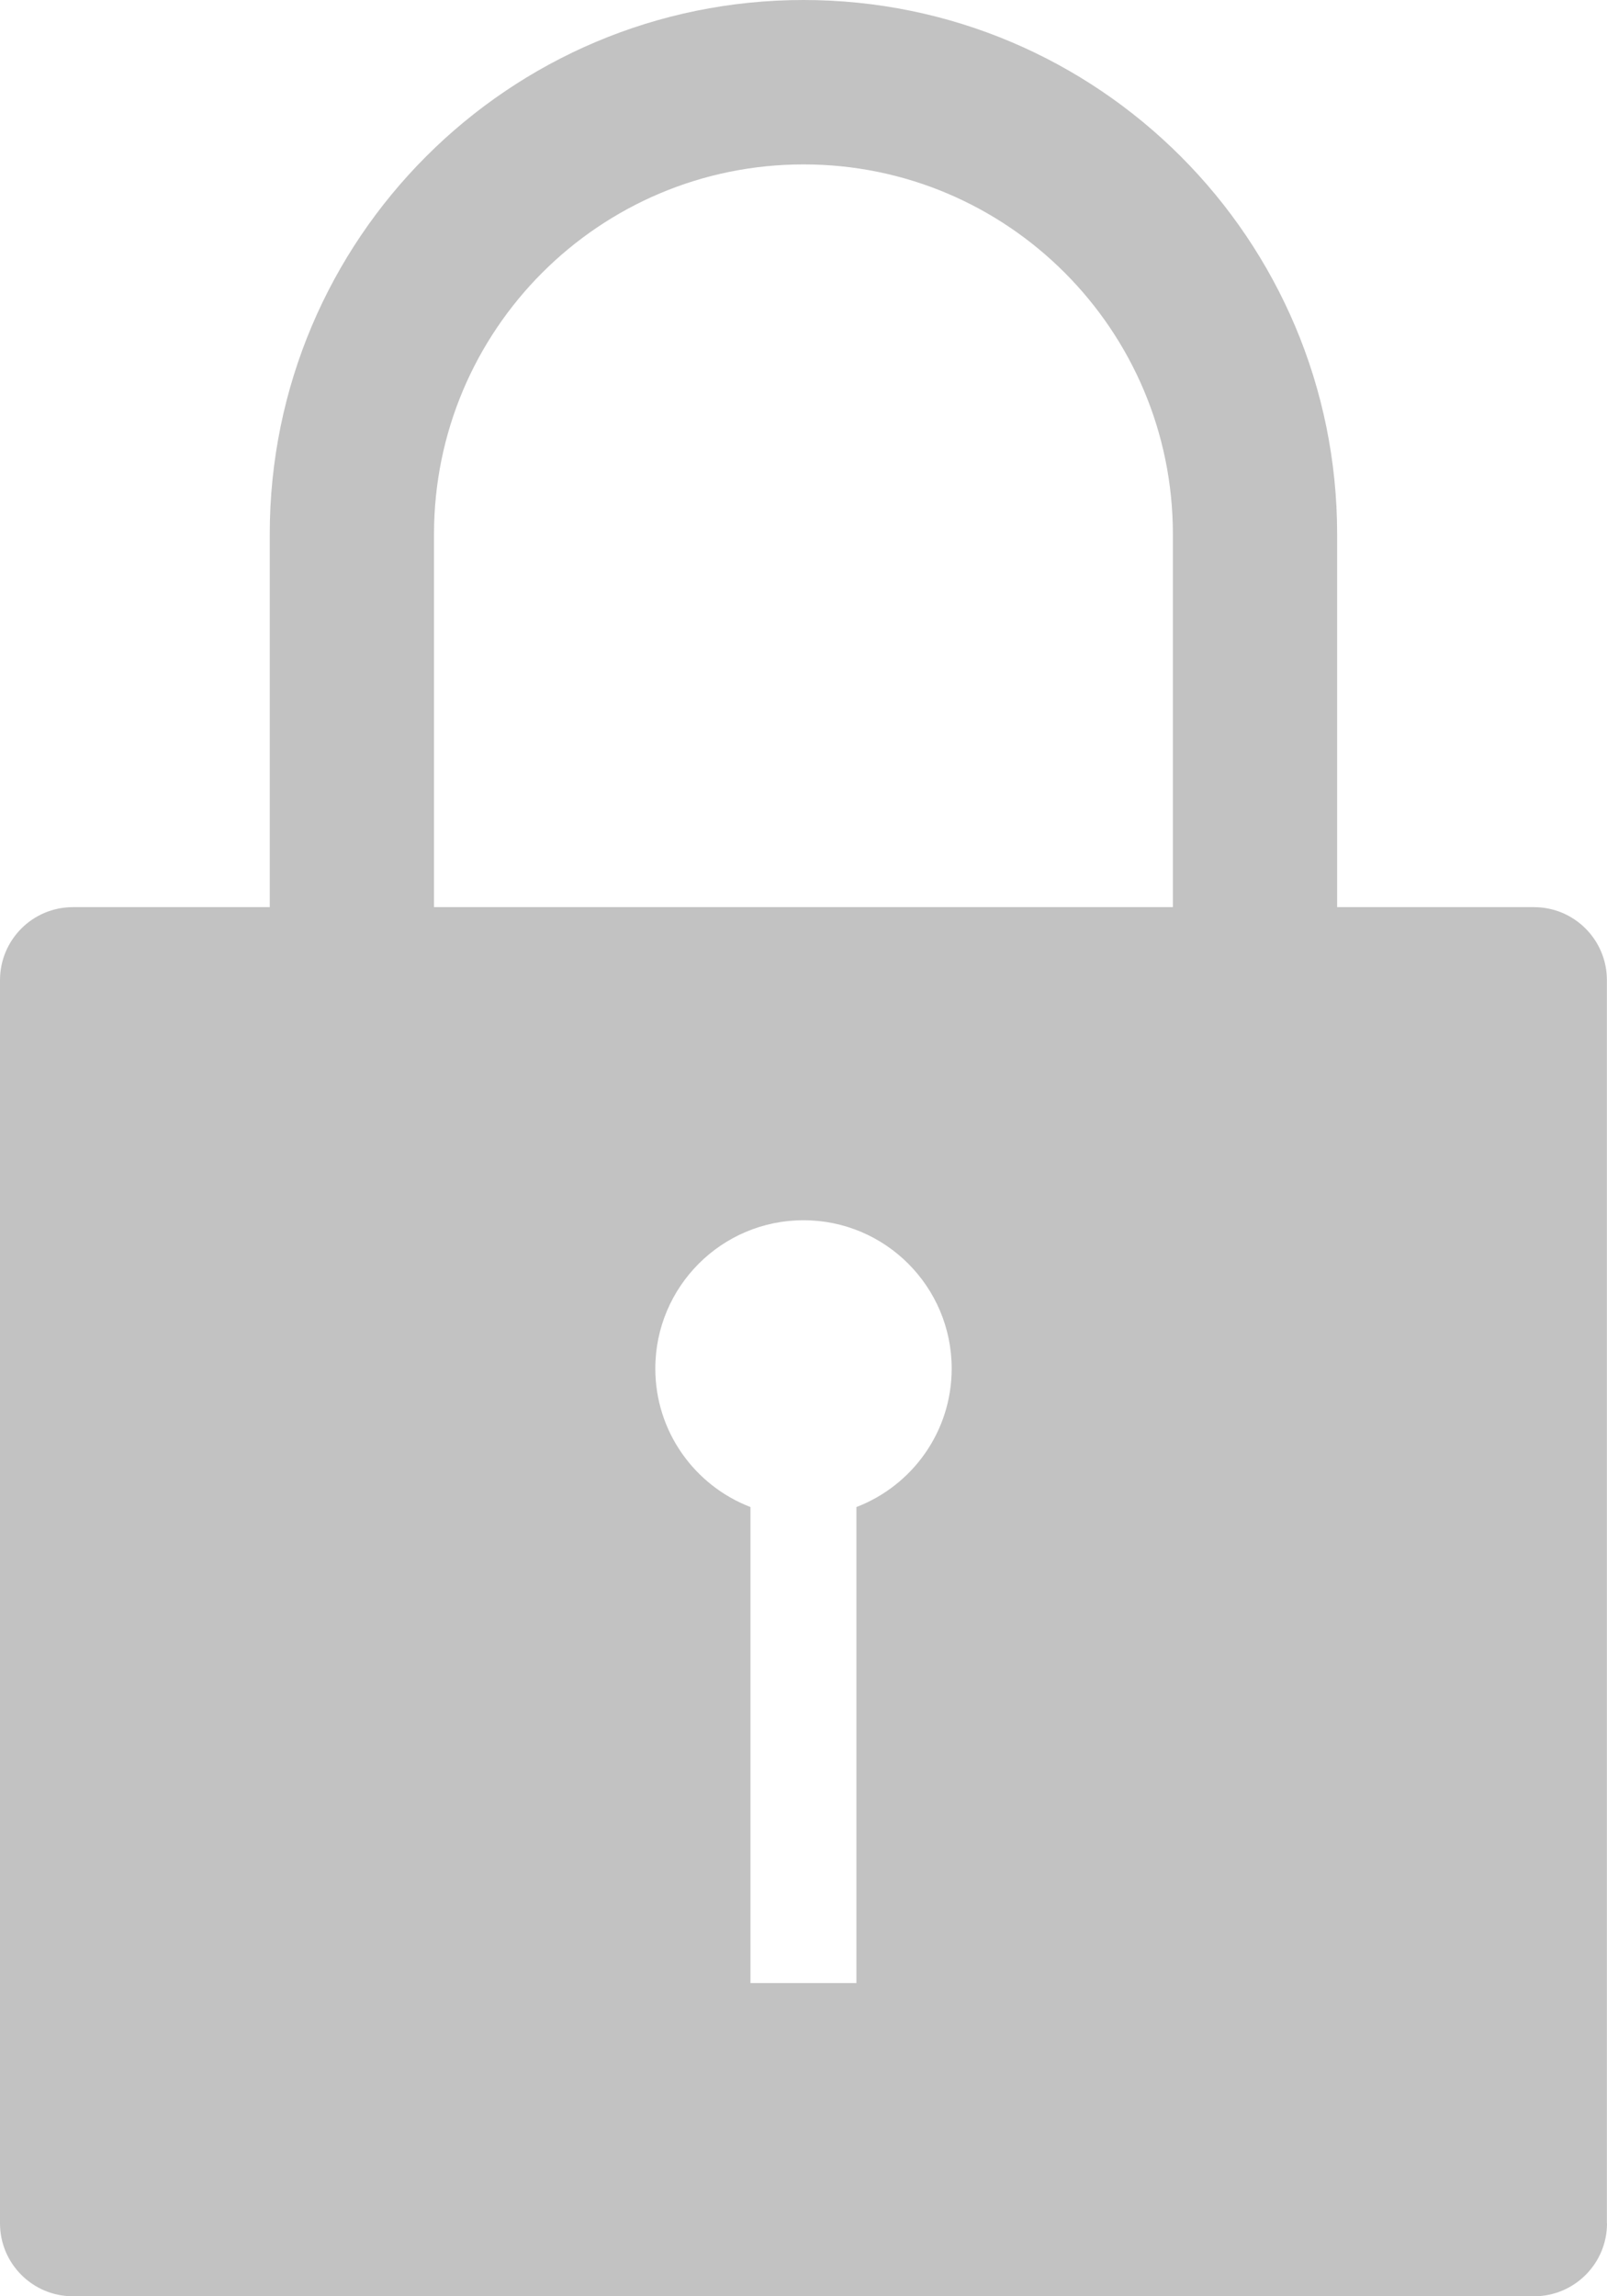 <?xml version="1.0" encoding="UTF-8"?>
<svg width="14px" height="20px" viewBox="0 0 14 20" version="1.1" xmlns="http://www.w3.org/2000/svg" xmlns:xlink="http://www.w3.org/1999/xlink">
    <!-- Generator: Sketch 47.1 (45422) - http://www.bohemiancoding.com/sketch -->
    <title>if_91_171450</title>
    <desc>Created with Sketch.</desc>
    <defs></defs>
    <g stroke="none" stroke-width="1" fill="none" fill-rule="evenodd" opacity="0.24">
        <g transform="translate(-1172, -484)" fill-rule="nonzero" fill="#000000">
            <g transform="translate(1172, 484)">
                <g>
                    <path d="M10.218,4.653 L10.218,7.901 L3.781,7.901 L3.781,4.653 C3.781,2.874 5.222,1.432 7,1.432 C8.777,1.431 10.218,2.874 10.218,4.653 M5.709,11.92 C5.709,11.207 6.287,10.628 7,10.628 C7.713,10.628 8.291,11.207 8.291,11.92 C8.291,12.471 7.946,12.94 7.461,13.126 L7.461,17.272 L6.538,17.272 L6.538,13.126 C6.054,12.94 5.709,12.471 5.709,11.92 M13.999,19.362 L13.999,19.362 L13.999,8.538 L13.999,8.538 C13.999,8.538 13.999,8.537 13.999,8.536 C13.999,8.186 13.715,7.901 13.364,7.901 C13.364,7.901 13.363,7.901 13.363,7.901 L13.363,7.901 L11.649,7.901 L11.649,4.653 C11.649,2.083 9.567,0 7,0 C4.432,0 2.35,2.083 2.35,4.653 L2.35,7.901 L0.637,7.901 L0.637,7.901 C0.636,7.901 0.635,7.901 0.635,7.901 C0.284,7.901 0,8.186 0,8.537 C0,8.537 0,8.538 0,8.538 L0,8.538 L0,19.363 L0,19.363 C0,19.364 0,19.364 0,19.365 C0,19.715 0.284,20 0.635,20 C0.635,20 0.636,20 0.637,20 L0.637,20 L13.363,20 L13.363,20 C13.364,20 13.364,20 13.365,20 C13.715,20 14,19.716 14,19.365 C13.999,19.364 13.999,19.363 13.999,19.362"></path>
                </g>
            </g>
        </g>
    </g>
</svg>